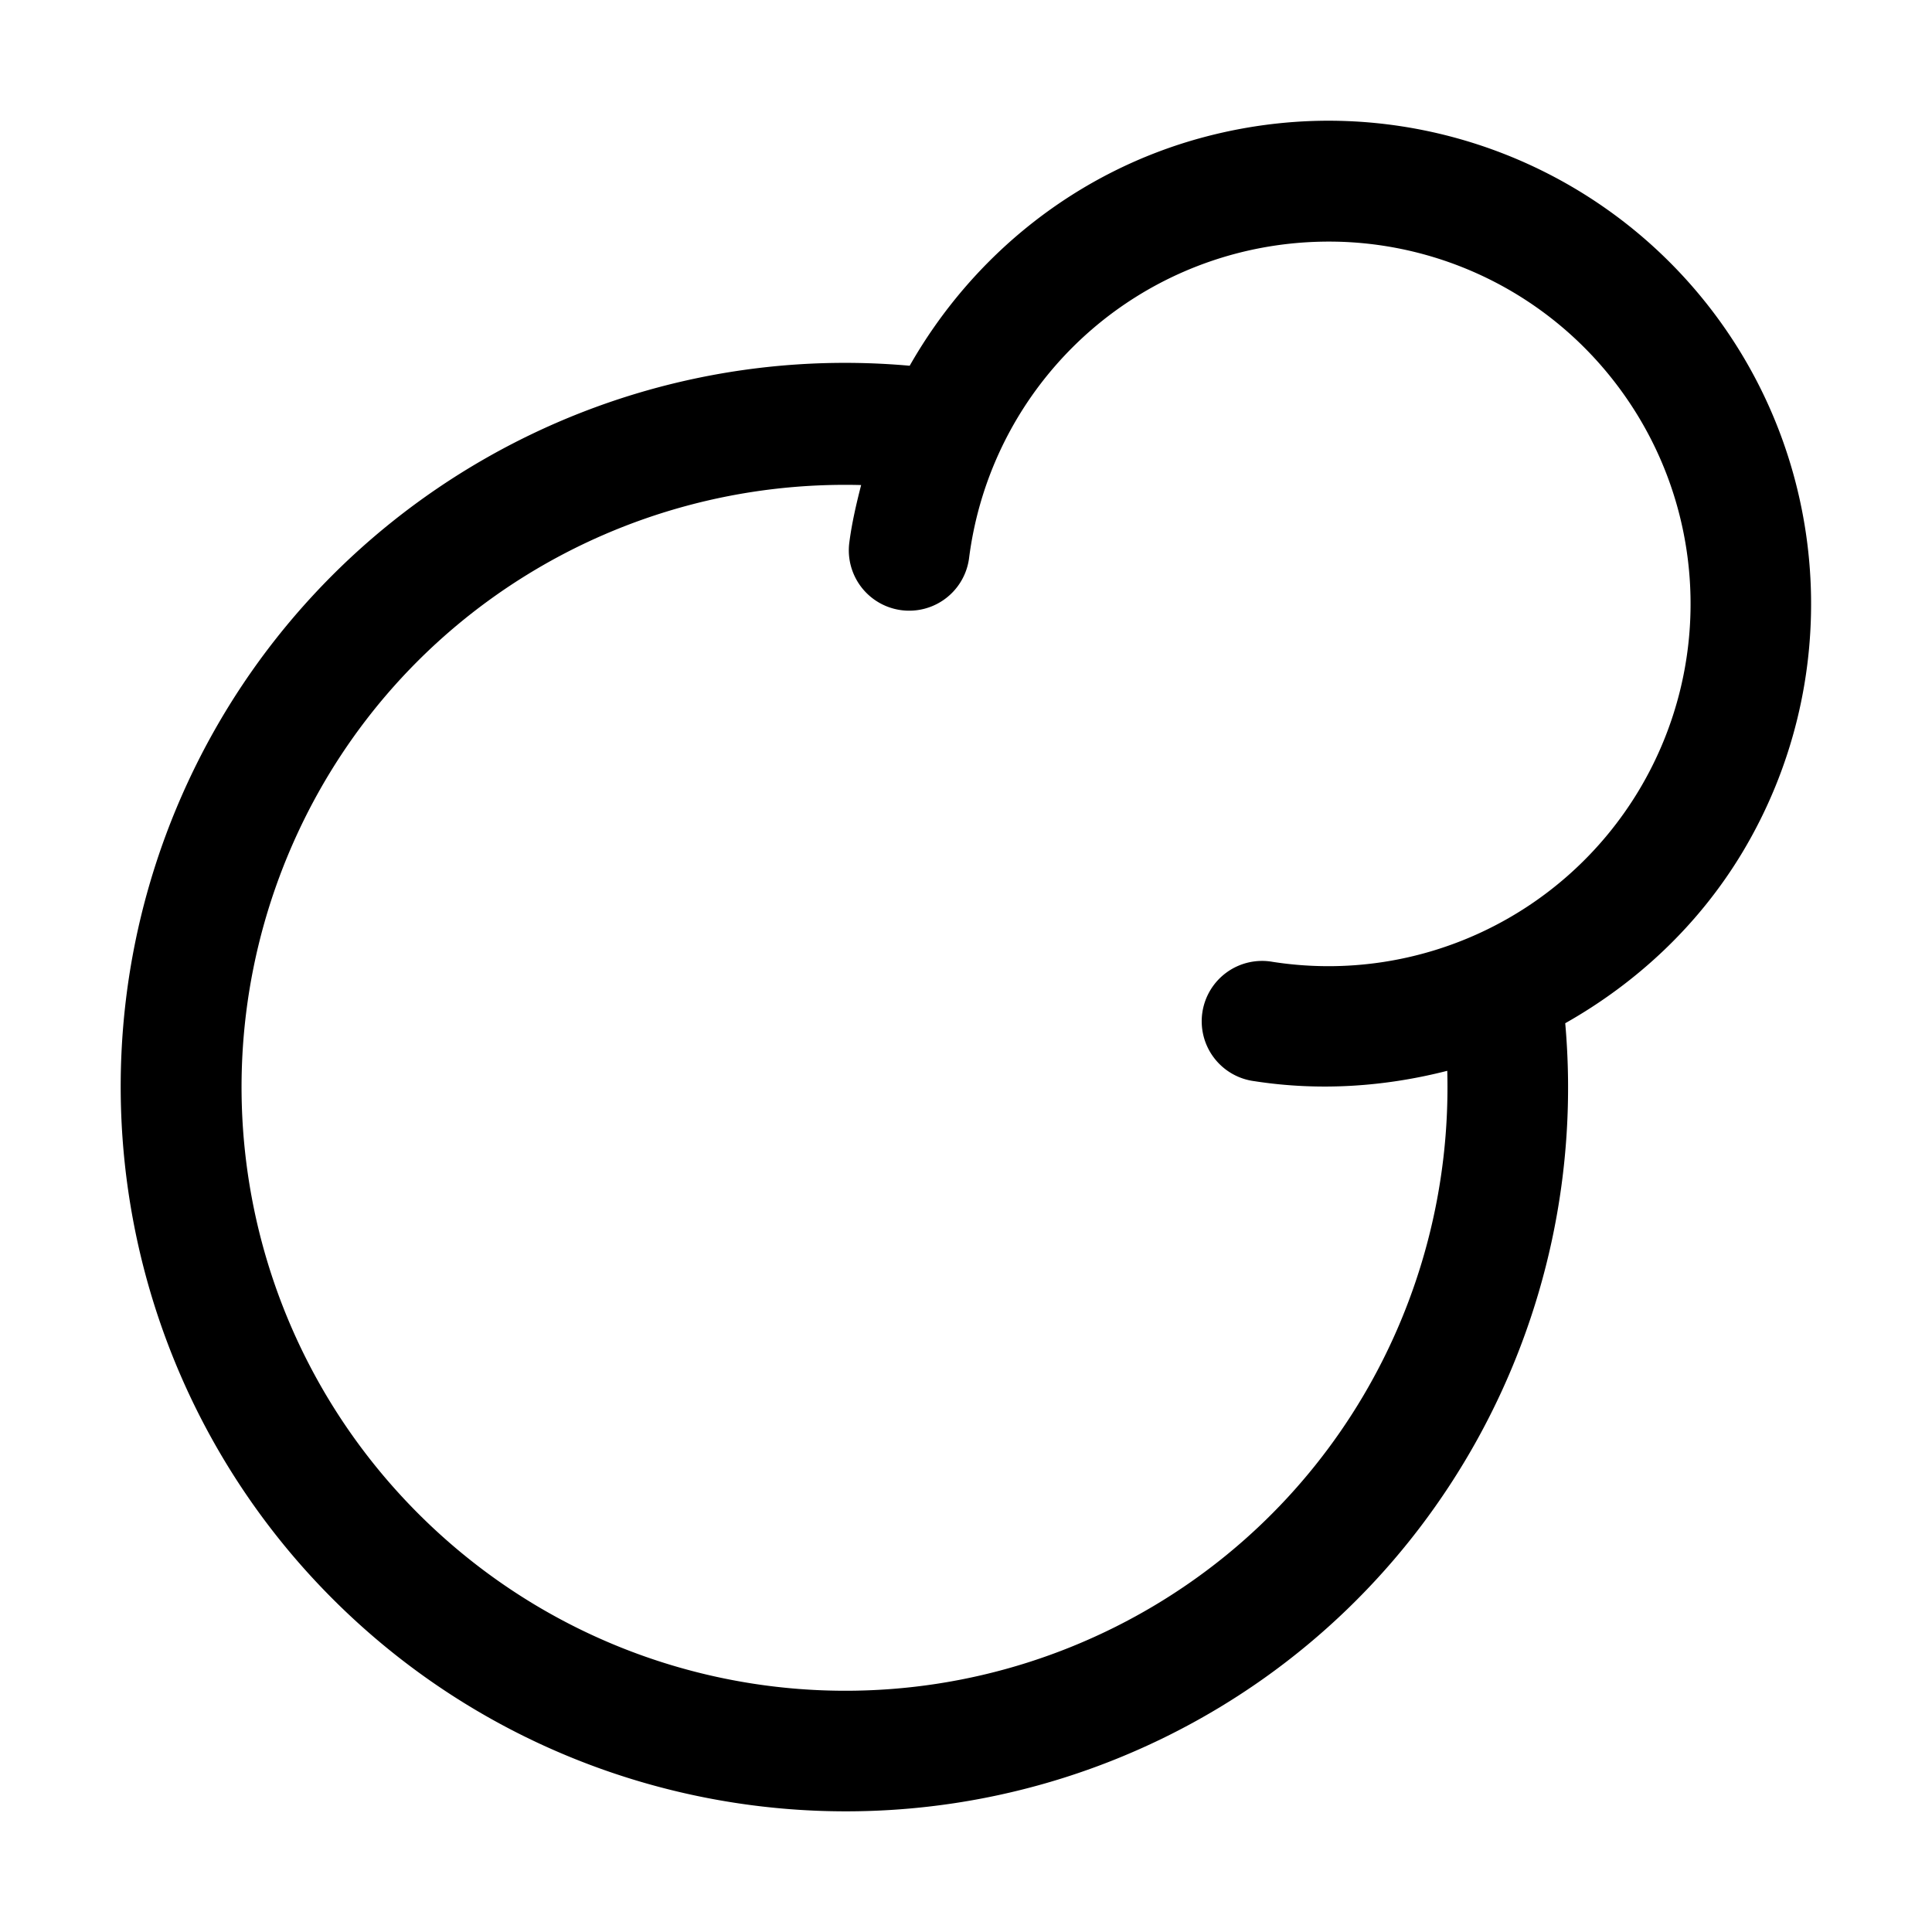 <svg xmlns="http://www.w3.org/2000/svg" xmlns:ns1="http://sodipodi.sourceforge.net/DTD/sodipodi-0.dtd" xmlns:ns2="http://www.inkscape.org/namespaces/inkscape" viewBox="0 0 1600 1600"><ns1:namedview pagecolor="#303030" showgrid="true"><ns2:grid id="grid5" units="px" spacingx="100" spacingy="100" color="#4772b3" opacity="0.2" visible="true" /></ns1:namedview><g fill="currentColor"><path d="m142.162 494.002c-.393-.016-.793.027-1.186.131-1.057.28-1.922.979-2.443 1.895-2.517-.225-4.912 1.152-5.977 3.447-1.073 2.312-.566 5.055 1.264 6.83 1.829 1.775 4.588 2.202 6.867 1.061 2.207-1.105 3.491-3.45 3.275-5.893.591-.334 1.105-.811 1.469-1.418.835-1.395.741-3.162-.236-4.461-.733-.974-1.855-1.544-3.033-1.592zm-.041 1c.884.035 1.724.461 2.275 1.193.735.976.805 2.297.178 3.346-.628 1.048-1.826 1.611-3.033 1.424a.5.5 0 1 0 -.152.988c.543.084 1.083.045 1.596-.086.052 1.925-.997 3.727-2.746 4.604-1.902.953-4.194.599-5.721-.883-1.527-1.482-1.948-3.761-1.053-5.691.844-1.82 2.684-2.933 4.666-2.881-.04.156-.077.314-.098.477a.5.5 0 0 0 .992.127c.155-1.212 1.026-2.207 2.207-2.52.295-.078.594-.109.889-.098z" transform="matrix(100 0 0 100 -13099.939 -49299.903)" /></g></svg>